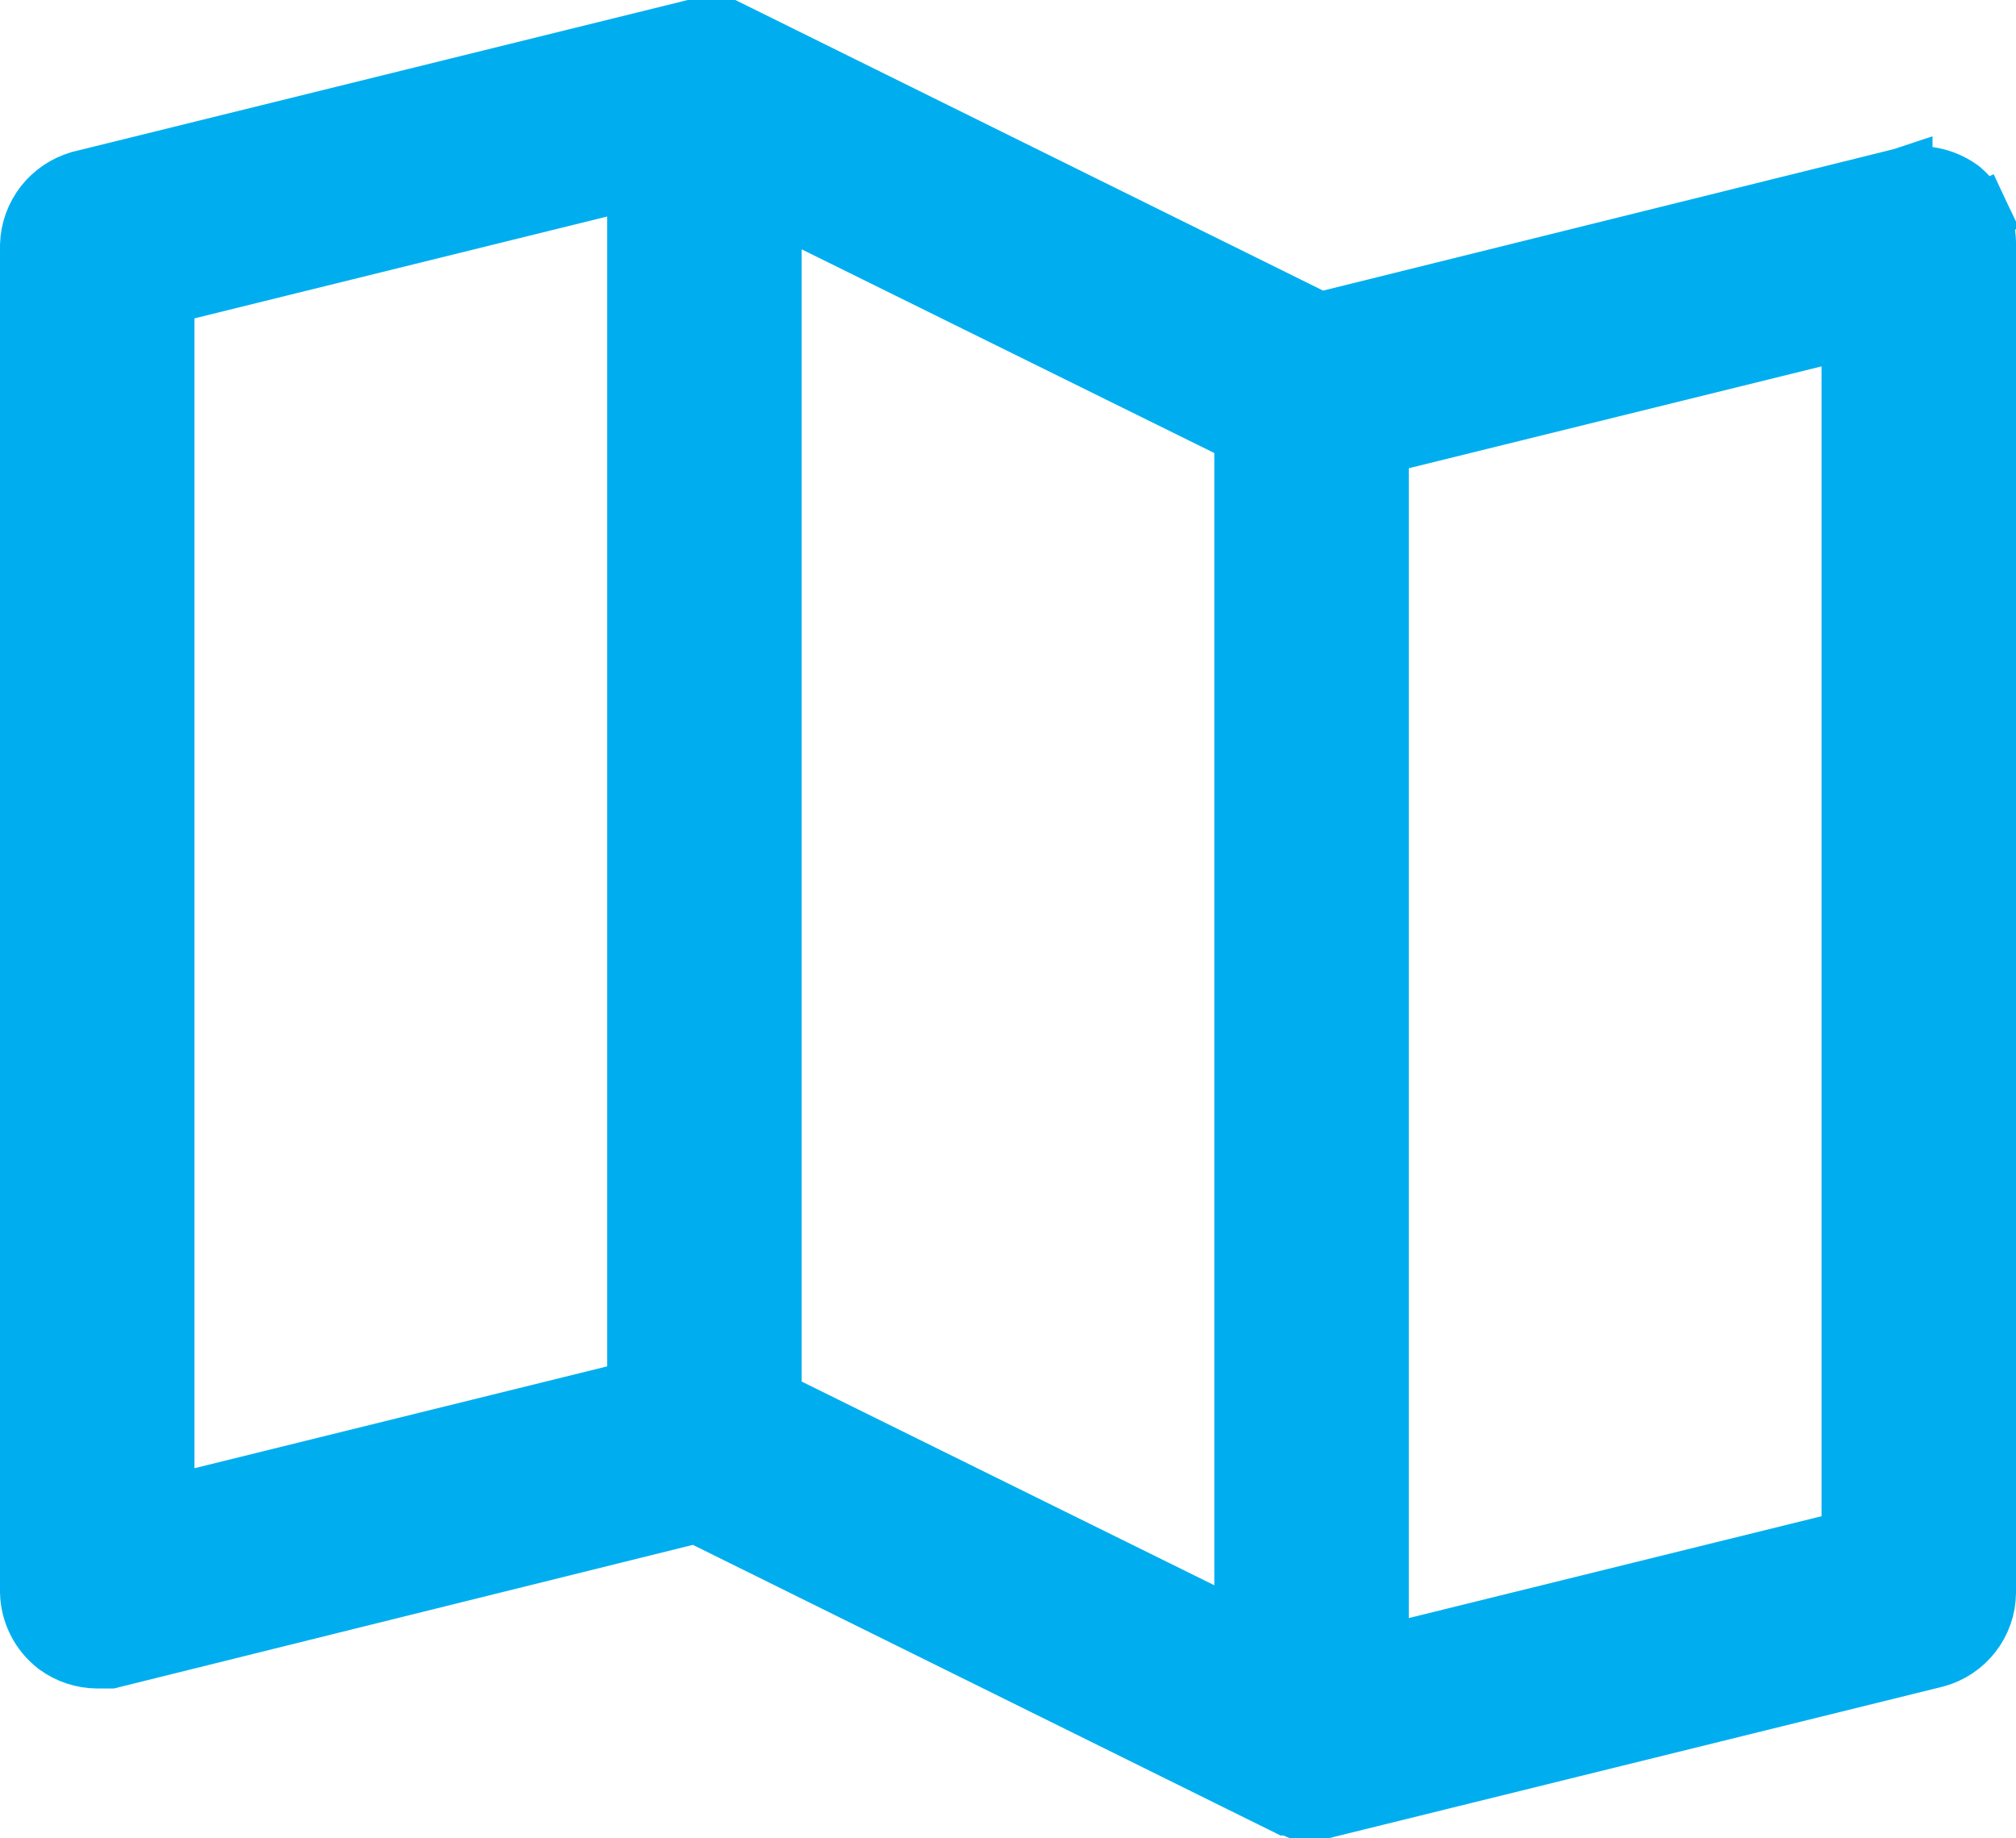 <svg width="34" height="31" viewBox="0 0 34 31" fill="none" xmlns="http://www.w3.org/2000/svg">
<path d="M33.087 3.212L33.067 3.195L33.046 3.18C32.909 3.084 32.753 3.018 32.589 2.986C32.425 2.954 32.255 2.956 32.092 2.992L32.092 2.991L32.08 2.995L22.257 5.43L12.39 0.552L12.285 0.5H12.168H11.72H11.659L11.6 0.515L1.36 3.042L1.35 3.044L1.339 3.048C1.104 3.117 0.896 3.257 0.745 3.451C0.594 3.645 0.508 3.882 0.5 4.128L0.5 4.136V4.143V26.841H0.5L0.5 26.853C0.504 27.025 0.547 27.194 0.625 27.348C0.702 27.501 0.813 27.636 0.949 27.741L0.955 27.746L0.962 27.751C1.158 27.893 1.394 27.971 1.636 27.973L1.636 27.973H1.64H1.8H1.861L1.92 27.958L11.743 25.522L21.61 30.401L21.715 30.453H21.747L21.765 30.46L21.859 30.5H21.96H22.28H22.341L22.4 30.485L32.64 27.958L32.64 27.958L32.653 27.955C32.892 27.889 33.105 27.748 33.258 27.551C33.412 27.354 33.497 27.113 33.5 26.863H33.5V26.857V4.096H33.5L33.5 4.083C33.496 3.917 33.456 3.754 33.385 3.604L32.934 3.818L33.385 3.604C33.314 3.454 33.212 3.321 33.087 3.212ZM2.78 25.397V4.977L10.74 3.013V23.433L2.78 25.397ZM20.98 7.329V27.537L13.02 23.608V3.4L20.98 7.329ZM31.22 5.54V25.96L23.26 27.924V7.504L31.22 5.54Z" fill="#00AEEF" stroke="#00AEEF"/>
</svg>
